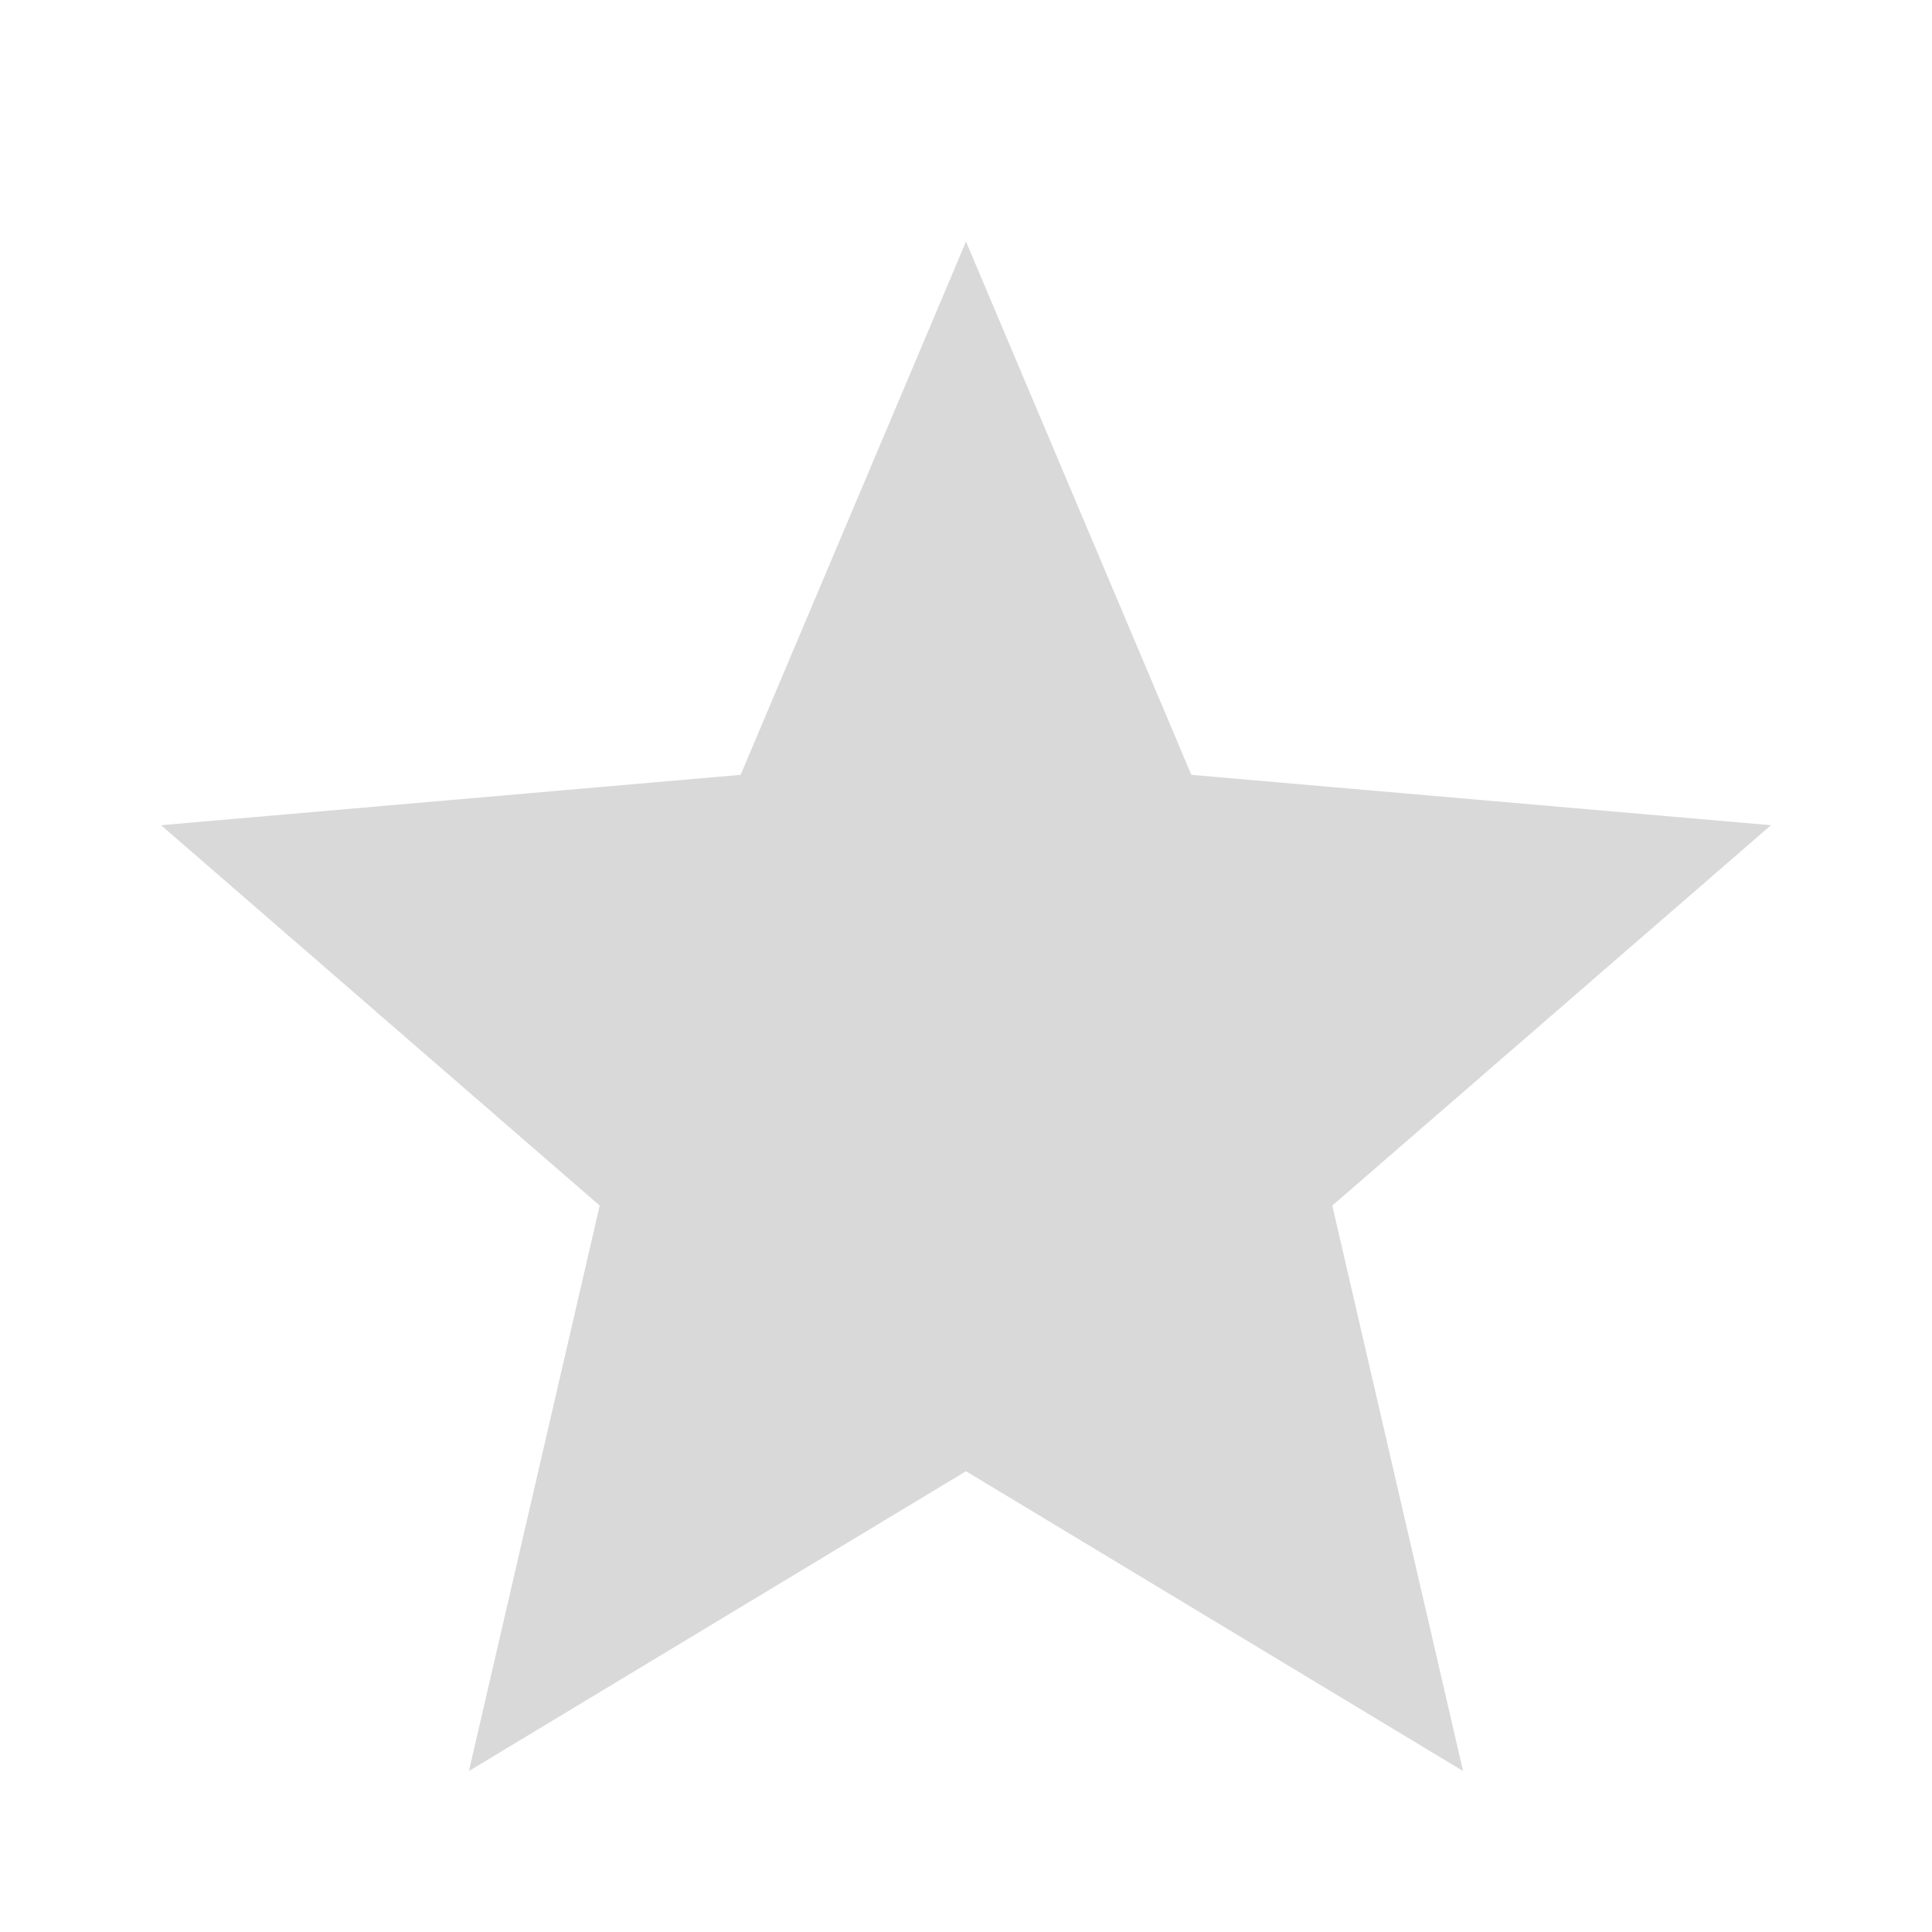 <svg width="32" height="32" viewBox="0 0 32 32" fill="none" xmlns="http://www.w3.org/2000/svg">
<path d="M7.767 29.334L9.933 19.968L2.667 13.668L12.267 12.834L16 4.001L19.733 12.834L29.333 13.668L22.067 19.968L24.233 29.334L16 24.368L7.767 29.334Z" fill="#D9D9D9"/>
</svg>

